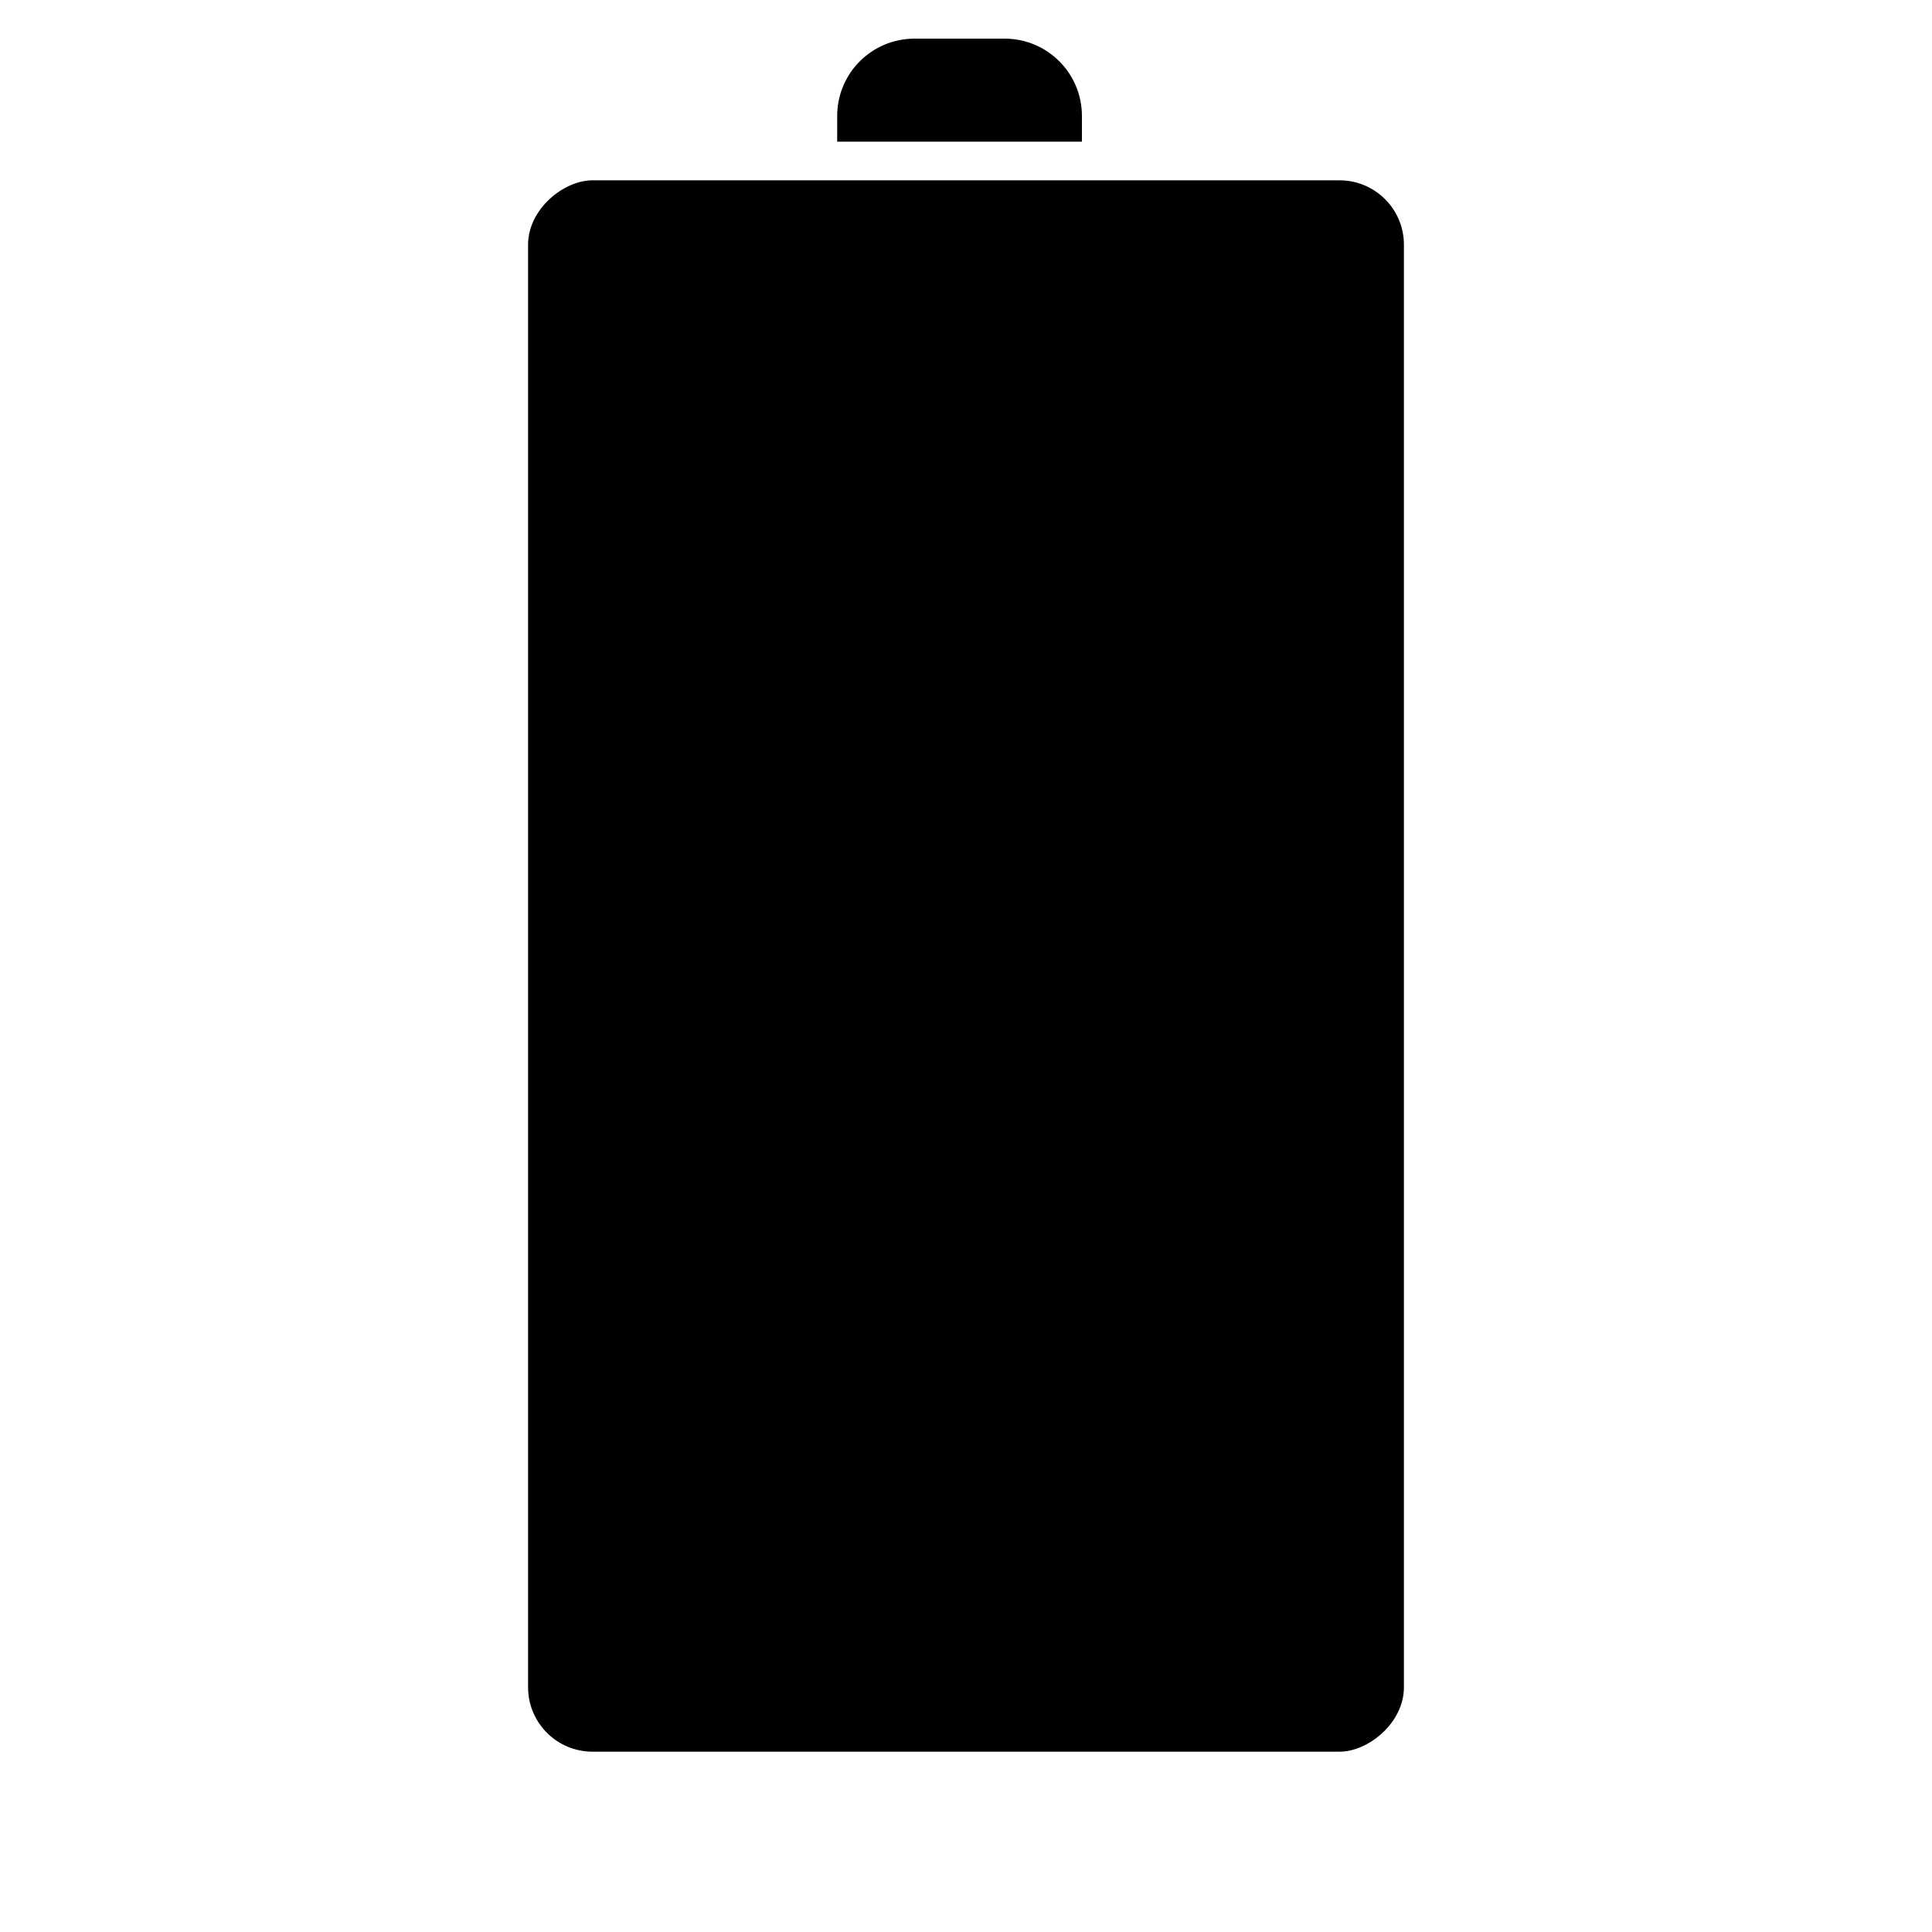 <svg width="150" height="150" viewBox="0 0 150 150" fill="none" xmlns="http://www.w3.org/2000/svg">
<rect x="41" y="136" width="122" height="68" rx="5" transform="rotate(-90 41 136)" fill="black"/>
<path d="M65 11L65 9C65 5.686 67.686 3 71 3L78 3C81.314 3 84 5.686 84 9L84 11L65 11Z" fill="black"/>
</svg>
